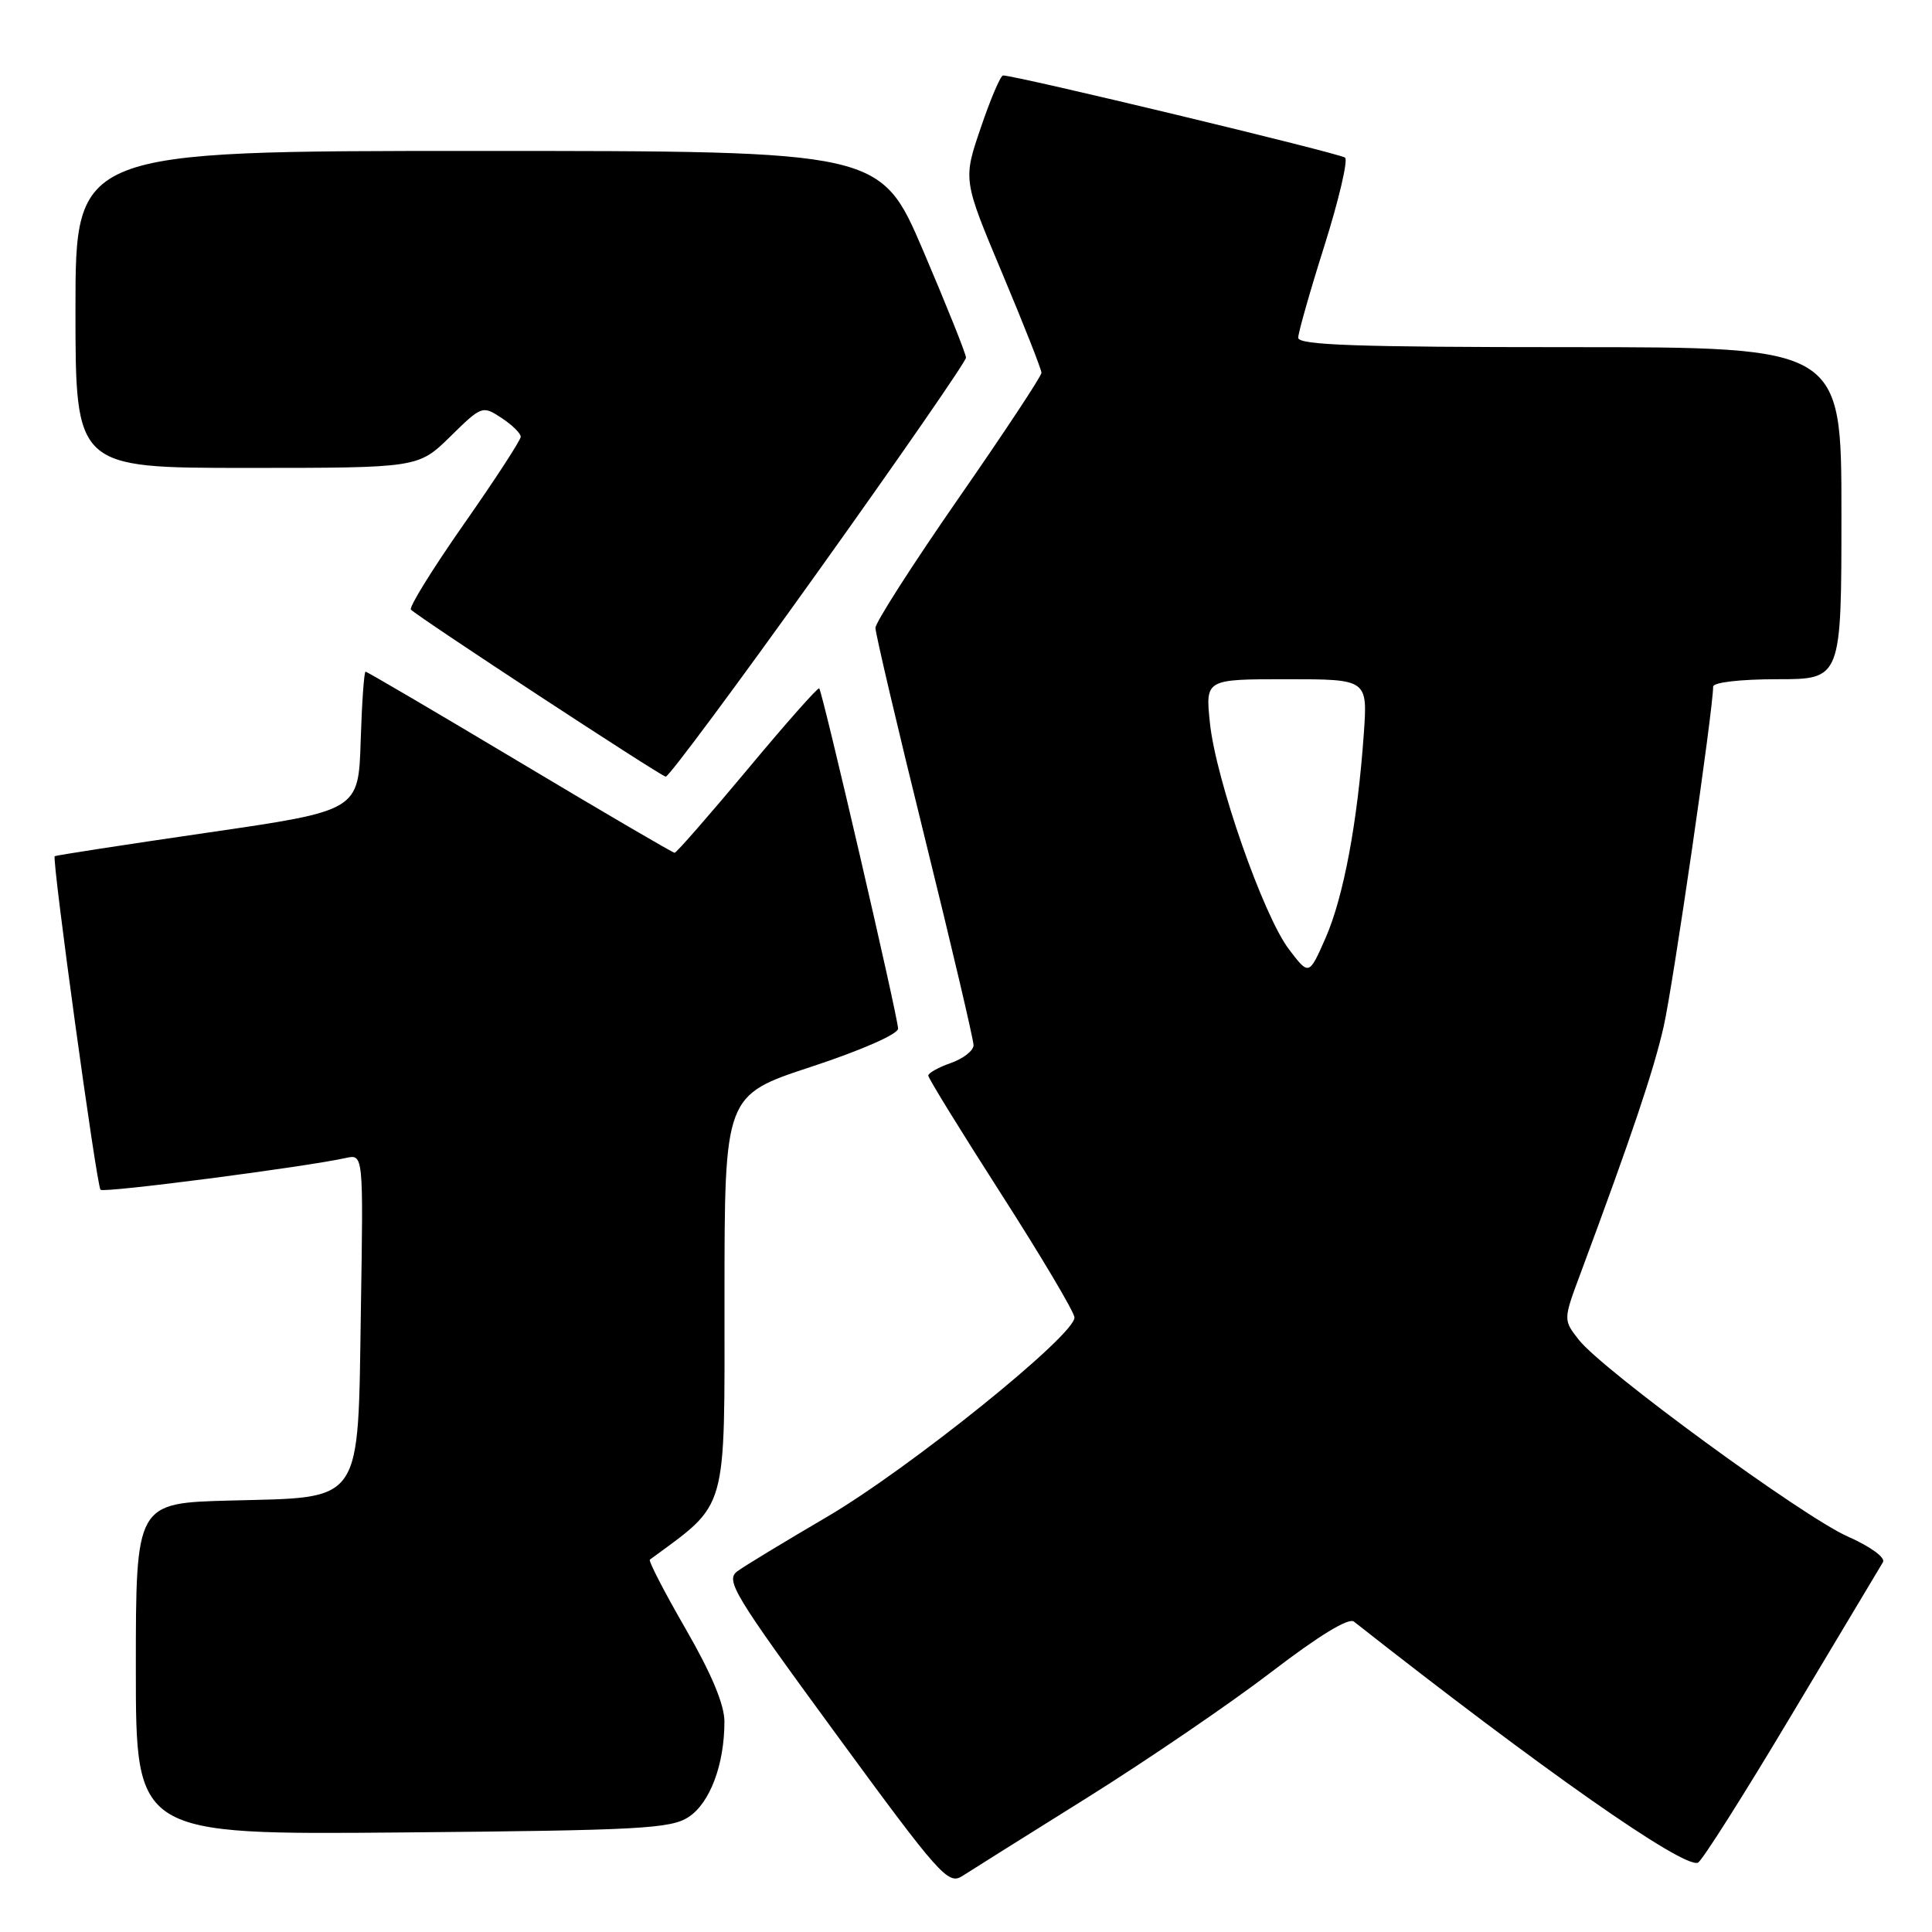 <?xml version="1.0" encoding="UTF-8" standalone="no"?>
<!DOCTYPE svg PUBLIC "-//W3C//DTD SVG 1.1//EN" "http://www.w3.org/Graphics/SVG/1.1/DTD/svg11.dtd" >
<svg xmlns="http://www.w3.org/2000/svg" xmlns:xlink="http://www.w3.org/1999/xlink" version="1.1" viewBox="0 0 256 256">
 <g >
 <path fill="currentColor"
d=" M 144.14 238.15 C 152.19 233.11 163.17 225.61 168.54 221.49 C 174.74 216.74 178.70 214.32 179.40 214.87 C 204.16 234.35 222.96 247.54 224.98 246.82 C 225.48 246.65 231.06 237.85 237.37 227.27 C 243.69 216.69 249.15 207.57 249.50 207.00 C 249.87 206.40 247.87 204.94 244.82 203.59 C 238.84 200.93 212.39 181.59 209.20 177.53 C 207.13 174.89 207.13 174.89 209.44 168.70 C 216.20 150.52 219.12 141.86 220.45 136.00 C 221.69 130.53 227.00 94.03 227.00 90.98 C 227.00 90.42 230.61 90.00 235.50 90.00 C 244.00 90.00 244.00 90.00 244.00 68.00 C 244.00 46.00 244.00 46.00 208.00 46.00 C 179.86 46.00 172.00 45.73 172.02 44.75 C 172.03 44.06 173.59 38.56 175.50 32.53 C 177.40 26.49 178.63 21.26 178.23 20.89 C 177.61 20.33 134.61 9.99 132.91 10.00 C 132.58 10.00 131.25 13.11 129.96 16.92 C 127.60 23.83 127.60 23.83 132.80 36.21 C 135.66 43.02 138.00 48.96 138.00 49.40 C 138.00 49.84 133.05 57.33 127.00 66.04 C 120.95 74.76 116.00 82.48 116.00 83.20 C 116.00 83.93 118.92 96.37 122.50 110.85 C 126.08 125.33 129.00 137.77 129.00 138.49 C 129.00 139.21 127.65 140.27 126.00 140.85 C 124.35 141.43 123.00 142.18 123.00 142.52 C 123.00 142.87 127.33 149.89 132.62 158.14 C 137.91 166.39 142.30 173.77 142.37 174.55 C 142.58 176.81 120.44 194.65 109.50 201.04 C 104.00 204.26 98.70 207.47 97.72 208.19 C 96.08 209.39 97.16 211.17 110.72 229.69 C 124.50 248.51 125.63 249.79 127.50 248.59 C 128.60 247.88 136.09 243.18 144.14 238.15 Z  M 91.25 240.76 C 94.07 238.91 95.99 233.82 95.99 228.13 C 96.00 225.89 94.28 221.78 90.86 215.85 C 88.03 210.95 85.90 206.82 86.11 206.66 C 96.53 198.98 96.00 200.85 96.00 171.95 C 96.00 145.13 96.00 145.13 107.50 141.35 C 114.10 139.18 119.00 137.03 119.00 136.30 C 119.00 134.82 108.99 91.66 108.55 91.21 C 108.38 91.05 104.10 95.88 99.04 101.96 C 93.97 108.03 89.63 113.00 89.39 113.00 C 89.15 113.00 79.91 107.60 68.88 101.00 C 57.84 94.40 48.64 89.00 48.44 89.00 C 48.24 89.00 47.95 93.14 47.79 98.21 C 47.50 107.42 47.50 107.42 27.50 110.33 C 16.50 111.93 7.39 113.34 7.25 113.45 C 6.85 113.80 12.80 157.13 13.32 157.65 C 13.76 158.10 40.37 154.64 45.82 153.44 C 48.15 152.92 48.15 152.92 47.82 173.44 C 47.41 199.65 48.29 198.36 30.48 198.83 C 18.00 199.16 18.00 199.16 18.00 221.14 C 18.00 243.12 18.00 243.12 53.30 242.81 C 84.83 242.53 88.88 242.31 91.25 240.76 Z  M 108.46 75.64 C 119.21 60.60 128.00 47.88 128.00 47.39 C 128.00 46.90 125.45 40.54 122.34 33.25 C 116.67 20.00 116.67 20.00 63.34 20.00 C 10.00 20.00 10.00 20.00 10.00 41.00 C 10.00 62.00 10.00 62.00 32.71 62.00 C 55.42 62.00 55.42 62.00 59.66 57.85 C 63.82 53.76 63.93 53.72 66.44 55.37 C 67.85 56.29 69.00 57.42 69.00 57.87 C 69.00 58.32 65.60 63.54 61.45 69.47 C 57.31 75.39 54.15 80.49 54.45 80.78 C 55.52 81.85 87.52 102.83 88.21 102.91 C 88.60 102.96 97.71 90.69 108.46 75.64 Z  M 170.80 125.80 C 167.40 121.34 161.11 103.34 160.32 95.80 C 159.72 90.00 159.72 90.00 170.47 90.00 C 181.22 90.00 181.22 90.00 180.71 97.25 C 179.89 108.90 178.03 118.84 175.66 124.25 C 173.45 129.28 173.45 129.28 170.80 125.80 Z "/>
</g>
</svg>